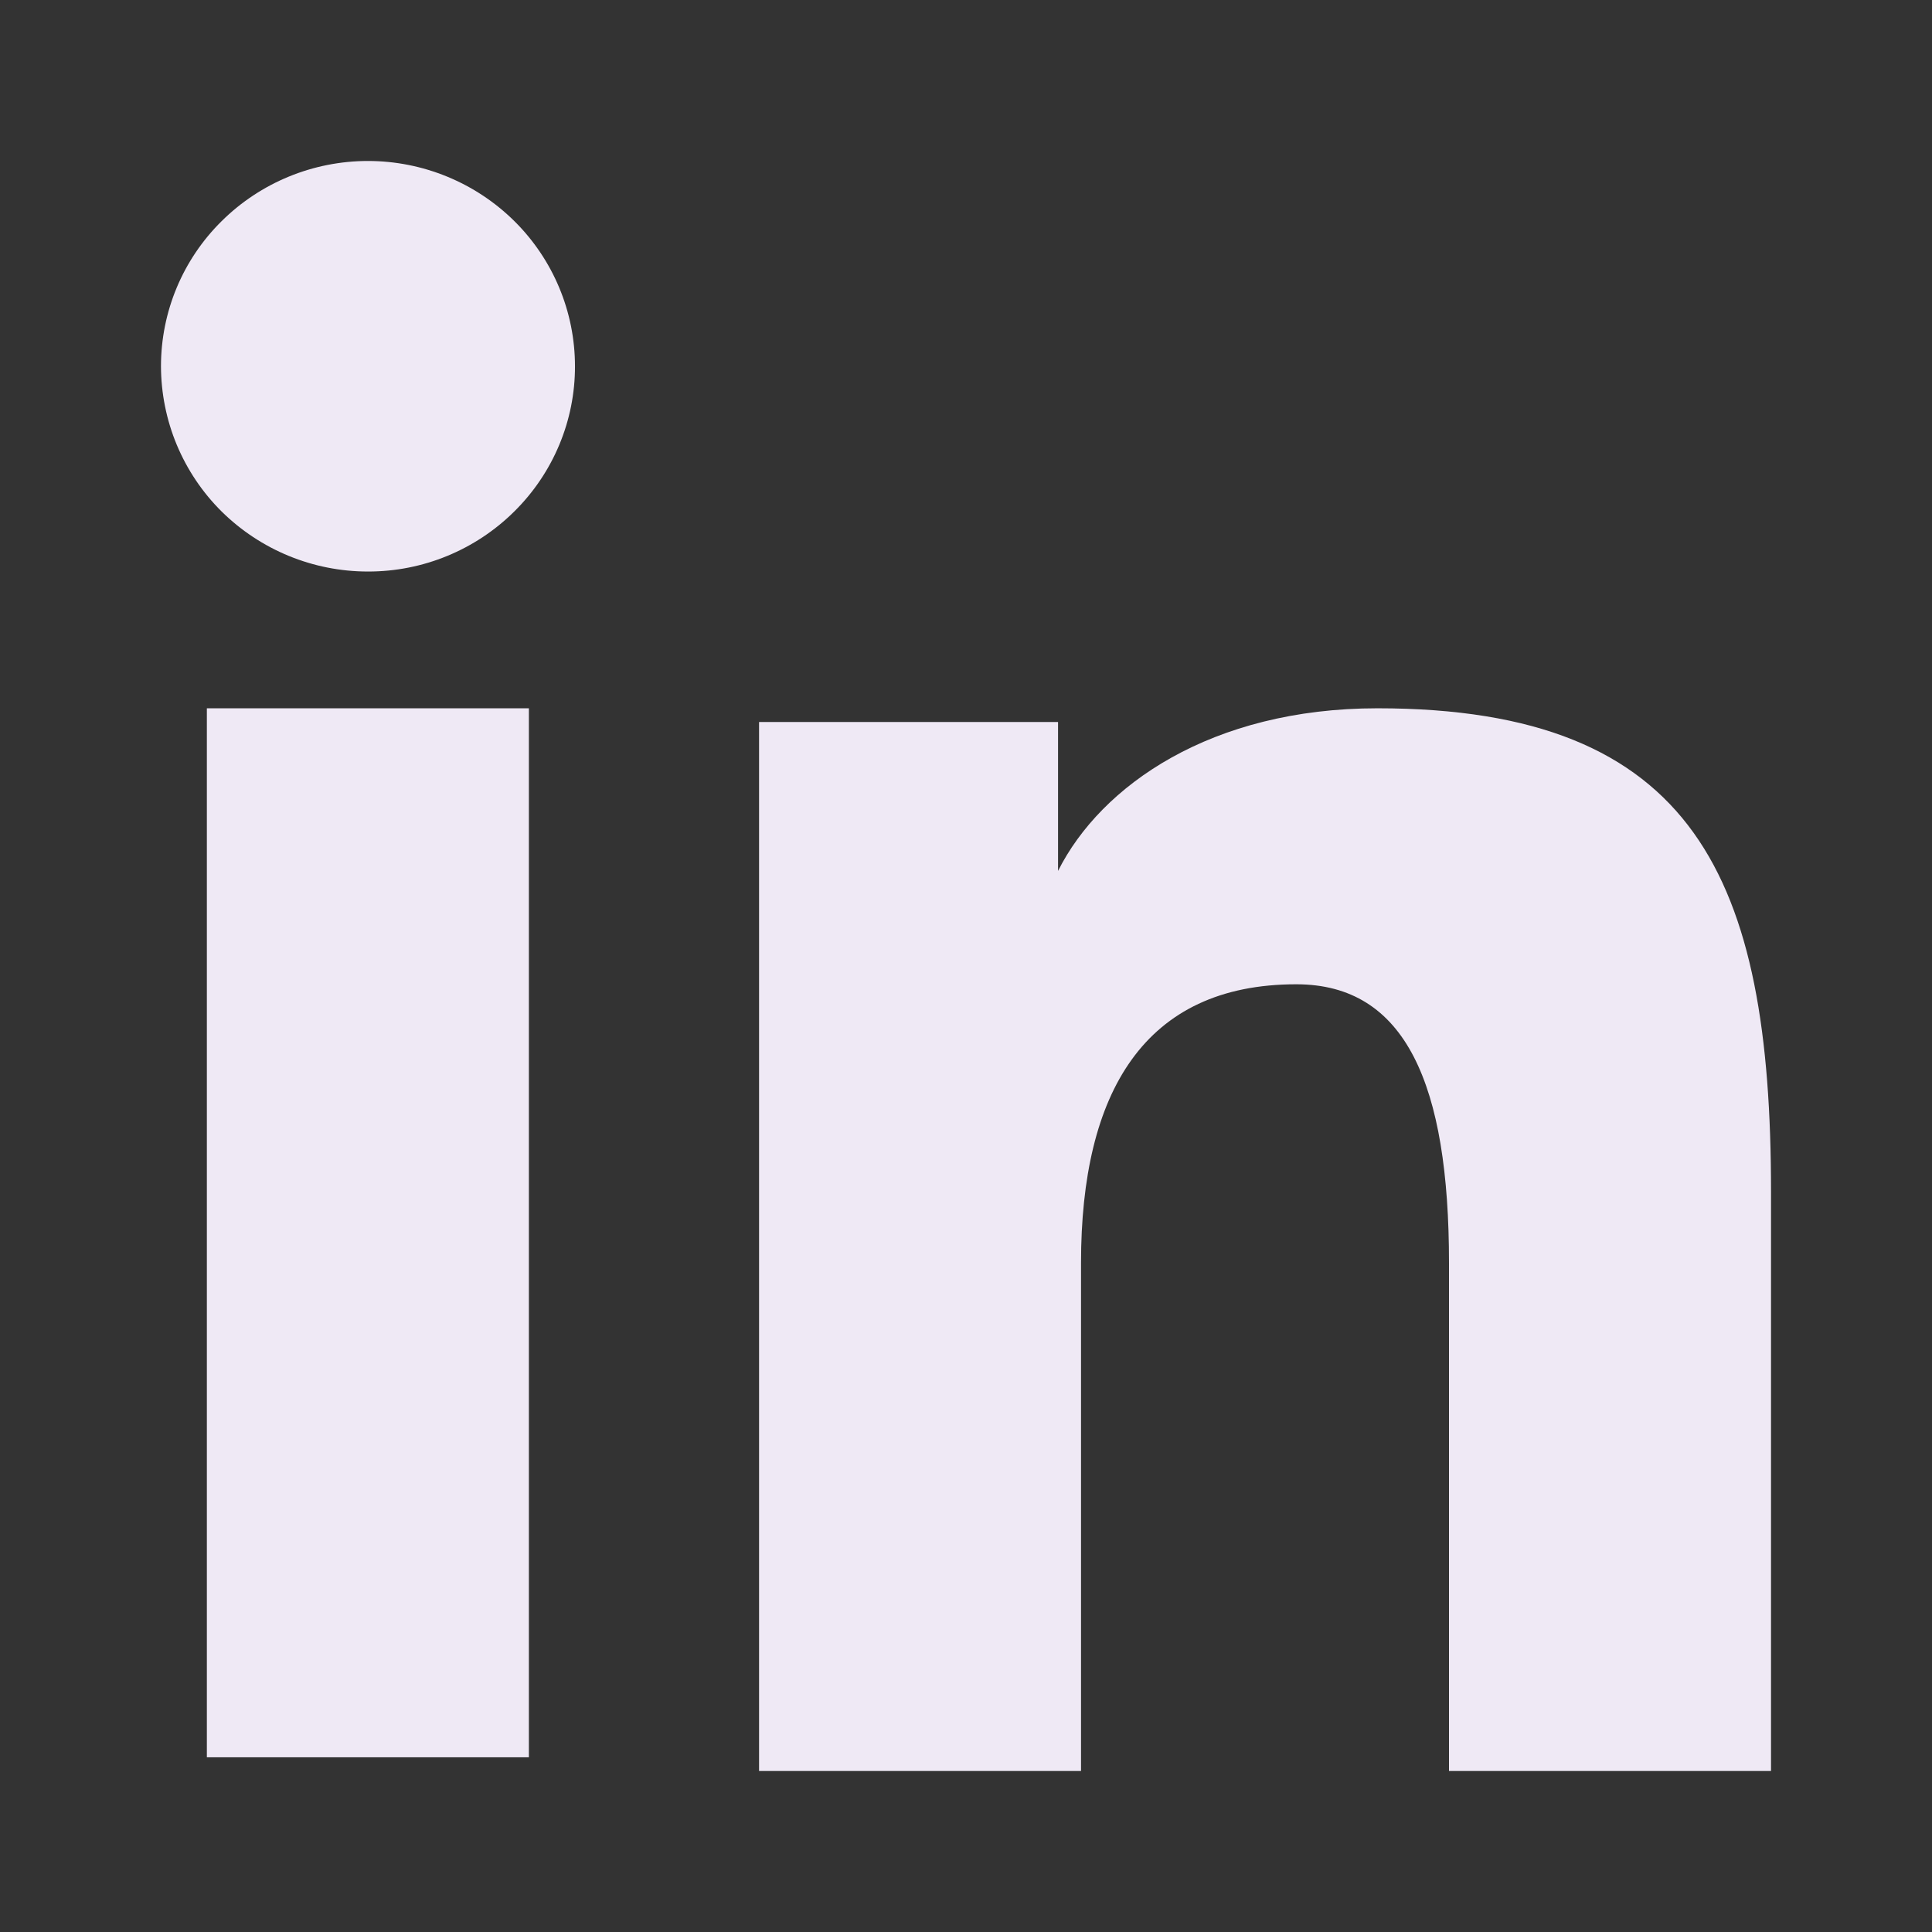 <svg width="28" height="28" viewBox="0 0 28 28" fill="none" xmlns="http://www.w3.org/2000/svg">
<rect x="0" y="0" width="28" height="28" fill="#333333" stroke="none"/>
<path fill-rule="evenodd" clip-rule="evenodd" d="M11.001 10.464H15.334V12.622C15.958 11.381 17.558 10.265 19.963 10.265C24.572 10.265 25.667 12.736 25.667 17.27V25.667H21V18.303C21 15.721 20.376 14.265 18.787 14.265C16.583 14.265 15.667 15.834 15.667 18.302V25.667H11.001V10.464V10.464ZM2.998 25.468H7.665V10.265H2.998V25.468V25.468ZM8.333 5.308C8.334 5.699 8.256 6.087 8.105 6.448C7.954 6.809 7.733 7.136 7.455 7.411C6.891 7.971 6.127 8.285 5.332 8.283C4.538 8.283 3.776 7.97 3.211 7.412C2.933 7.136 2.713 6.808 2.562 6.447C2.412 6.087 2.334 5.699 2.333 5.308C2.333 4.518 2.648 3.762 3.212 3.205C3.776 2.646 4.539 2.333 5.333 2.333C6.128 2.333 6.891 2.647 7.455 3.205C8.017 3.762 8.333 4.518 8.333 5.308Z" fill="#EFE9F5"/>
</svg>
